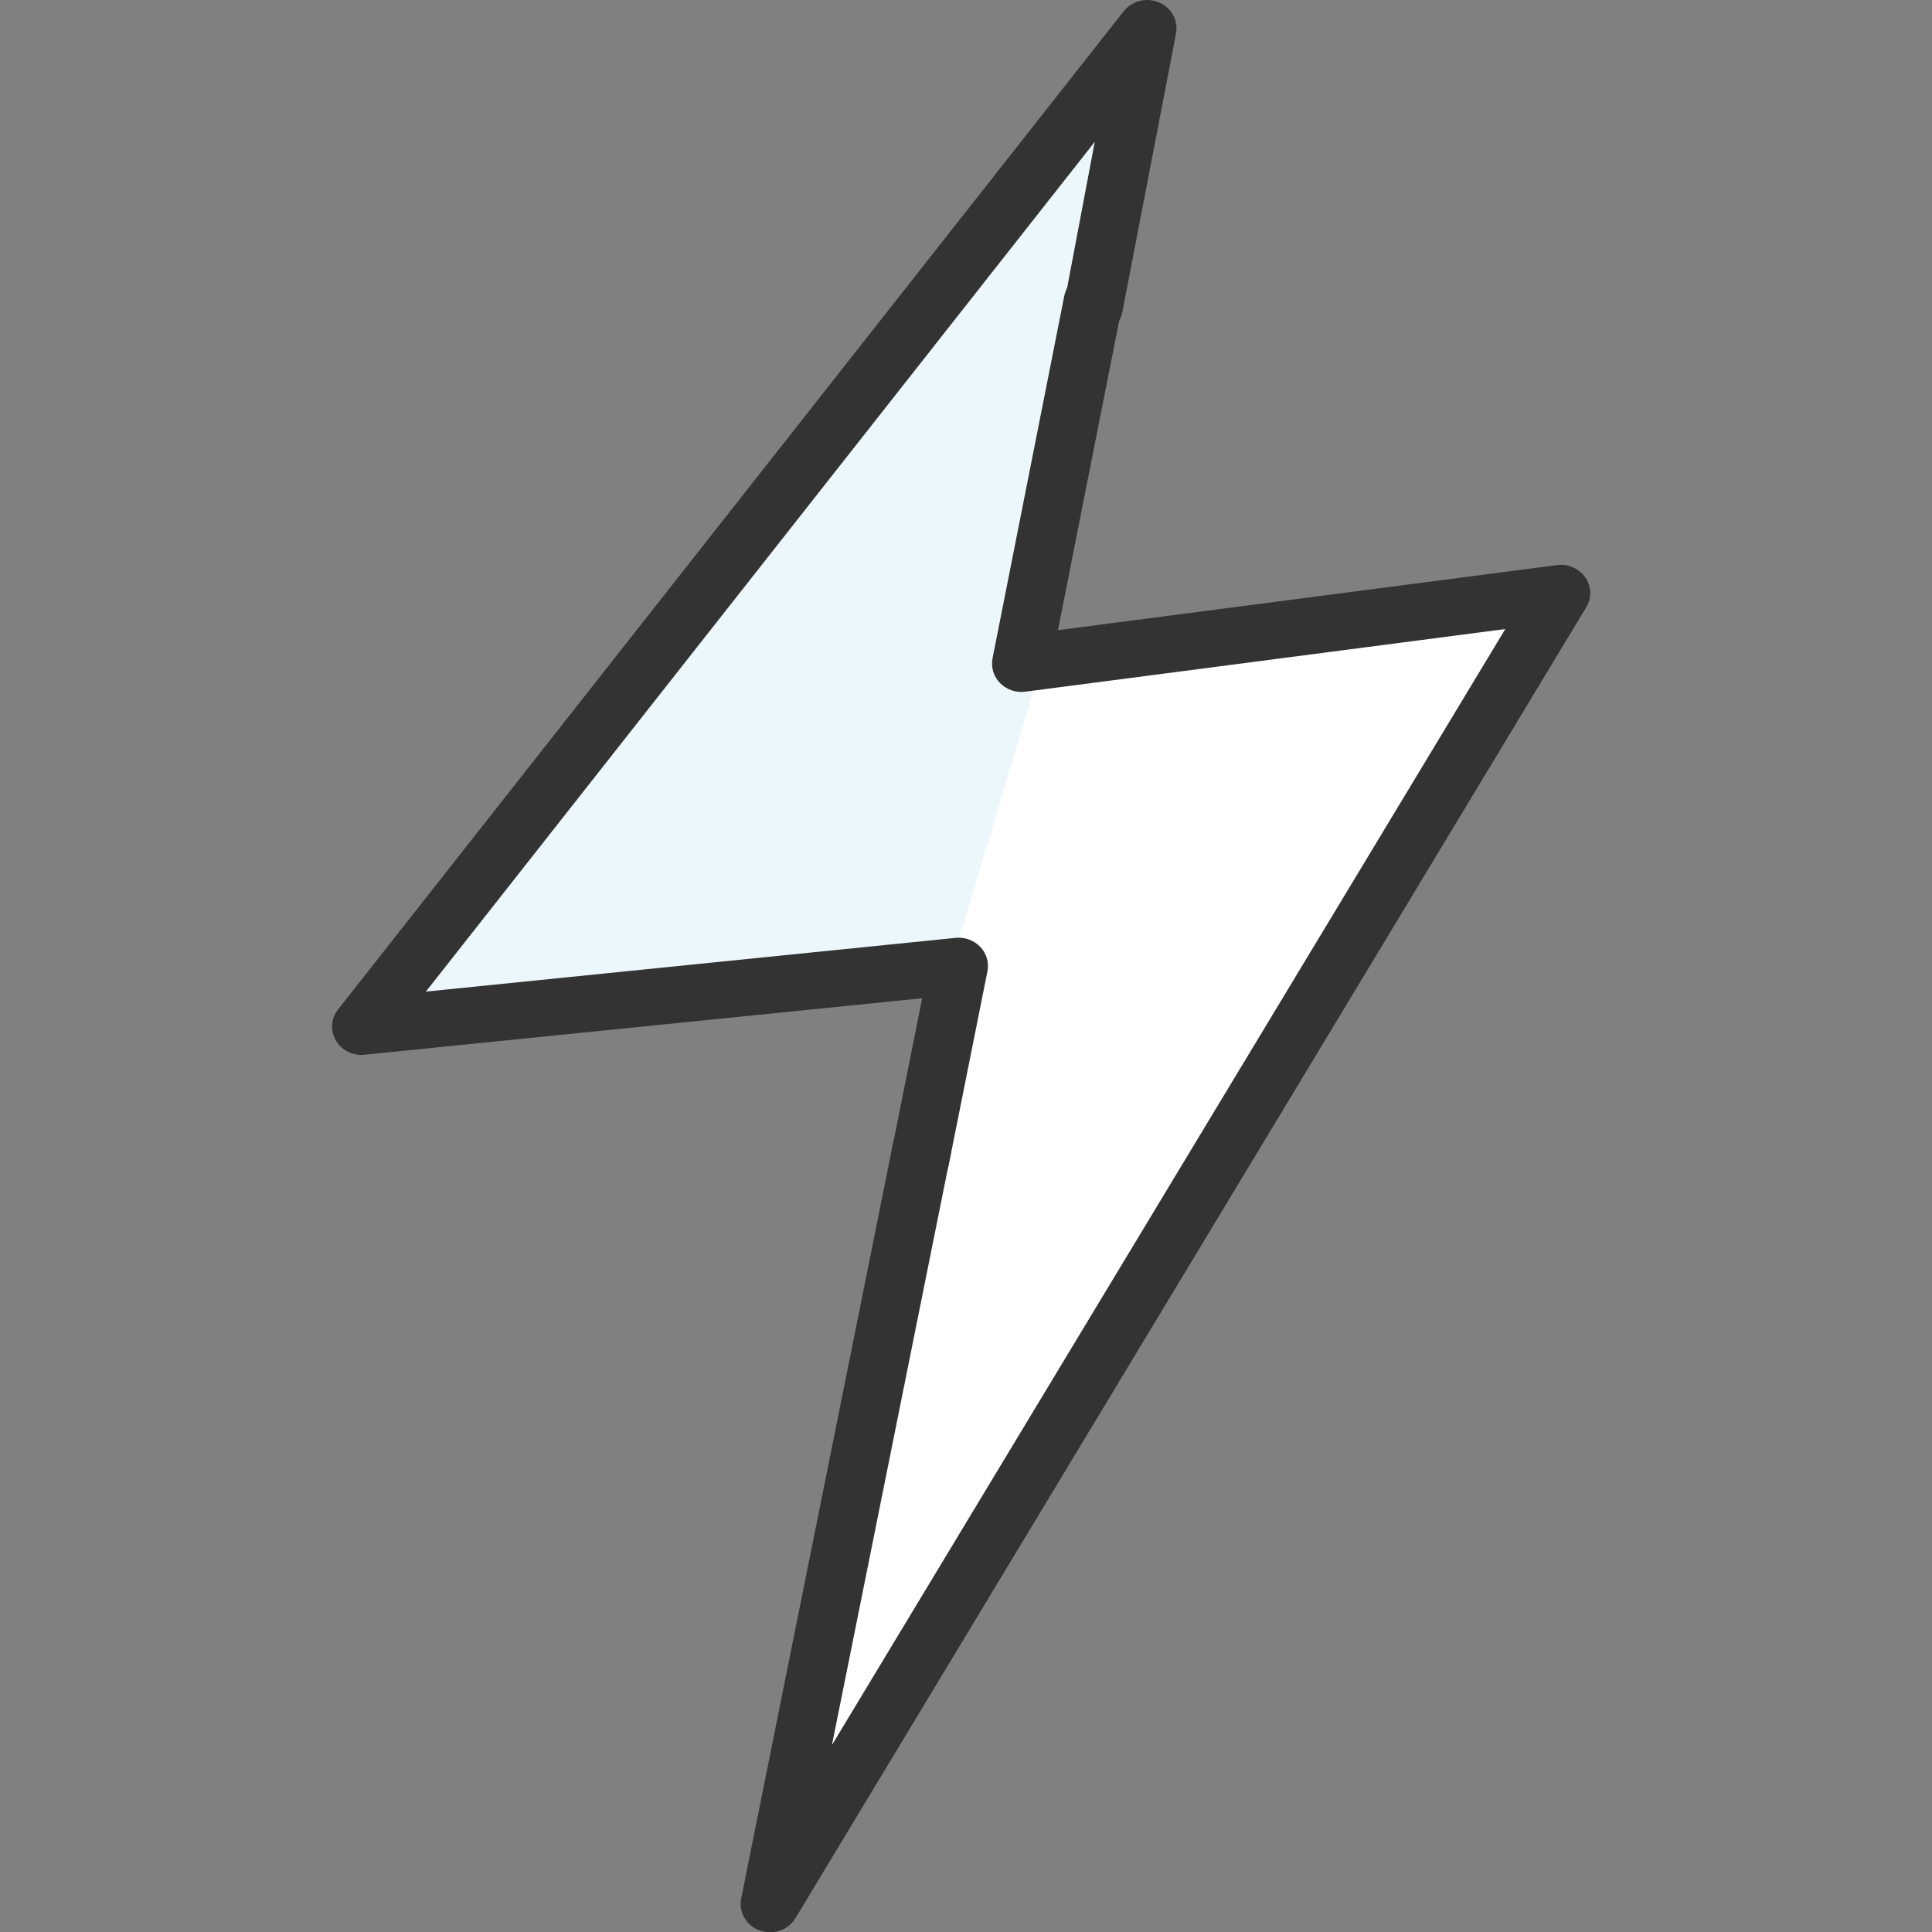 <svg width="64" height="64" viewBox="0 0 64 64" fill="none" xmlns="http://www.w3.org/2000/svg">
<rect x="0" y="0" width="64" height="64" fill="#808080" stroke="none"/>
<g clip-path="url(#clip0)">
<path d="M27.363 59.99L50.424 21.766C50.538 21.567 50.593 21.34 50.583 21.112C50.573 20.883 50.498 20.662 50.368 20.474C50.237 20.285 50.056 20.139 49.845 20.049C49.634 19.96 49.402 19.933 49.176 19.971L33.836 21.978L37.501 3.461C37.522 3.324 37.496 3.185 37.429 3.064C37.361 2.943 37.256 2.848 37.129 2.794C37.002 2.74 36.86 2.729 36.726 2.764C36.592 2.799 36.474 2.877 36.389 2.986L13.716 31.794C13.57 31.983 13.483 32.212 13.468 32.452C13.453 32.691 13.51 32.929 13.631 33.135C13.752 33.342 13.932 33.508 14.148 33.611C14.364 33.715 14.606 33.751 14.843 33.716L31.756 32.002L26.21 59.574C26.188 59.717 26.216 59.863 26.29 59.988C26.364 60.112 26.479 60.207 26.615 60.257C26.751 60.306 26.9 60.306 27.037 60.257C27.173 60.209 27.288 60.114 27.363 59.99Z" fill="#ECF7FB"/>
<path d="M34.5 22L31.5 32L26 62L51.5 20L34.5 22Z" fill="white"/>
<path d="M52.517 19.128C52.412 18.98 52.269 18.865 52.103 18.793C51.938 18.721 51.755 18.696 51.576 18.72L35.046 20.875L37.172 10.131C37.194 10.008 37.191 9.882 37.164 9.761C37.137 9.639 37.086 9.524 37.014 9.423C36.942 9.321 36.85 9.235 36.744 9.169C36.639 9.103 36.521 9.059 36.398 9.039C36.148 8.989 35.889 9.04 35.676 9.179C35.464 9.319 35.314 9.536 35.259 9.785L32.879 21.809C32.851 21.956 32.859 22.107 32.902 22.25C32.946 22.393 33.024 22.523 33.129 22.629C33.238 22.738 33.37 22.82 33.515 22.869C33.66 22.918 33.815 22.933 33.967 22.913L49.865 20.838L27.559 57.806L31.501 38.199C31.524 38.076 31.522 37.95 31.495 37.828C31.469 37.706 31.418 37.59 31.346 37.488C31.274 37.386 31.183 37.299 31.077 37.232C30.971 37.166 30.853 37.121 30.73 37.1C30.48 37.05 30.221 37.1 30.008 37.239C29.794 37.377 29.644 37.594 29.589 37.843L24.552 62.893C24.51 63.113 24.549 63.341 24.662 63.535C24.775 63.729 24.953 63.876 25.166 63.949C25.275 63.989 25.391 64.009 25.508 64.009C25.676 64.01 25.842 63.968 25.99 63.886C26.137 63.804 26.261 63.686 26.35 63.543L52.549 20.11C52.639 19.961 52.684 19.788 52.678 19.614C52.672 19.44 52.616 19.271 52.517 19.128Z" fill="#333333"/>
<path d="M29.513 38.242C29.491 38.365 29.493 38.491 29.519 38.613C29.546 38.735 29.597 38.851 29.668 38.953C29.74 39.055 29.832 39.142 29.937 39.209C30.043 39.275 30.161 39.32 30.285 39.341C30.346 39.352 30.408 39.358 30.47 39.358C30.693 39.361 30.91 39.286 31.084 39.147C31.259 39.007 31.379 38.812 31.426 38.594L32.71 32.177C32.739 32.033 32.732 31.884 32.691 31.742C32.649 31.601 32.574 31.472 32.472 31.366C32.367 31.257 32.238 31.174 32.096 31.122C31.954 31.071 31.802 31.052 31.652 31.068L14.108 32.848L36.265 4.699L35.261 10.009C35.239 10.131 35.242 10.257 35.27 10.379C35.297 10.5 35.348 10.615 35.42 10.717C35.492 10.818 35.584 10.905 35.689 10.97C35.795 11.036 35.913 11.081 36.035 11.101C36.285 11.15 36.544 11.1 36.757 10.96C36.97 10.821 37.12 10.603 37.175 10.355L38.957 1.113C38.996 0.903 38.962 0.685 38.86 0.497C38.758 0.309 38.594 0.162 38.396 0.081C38.195 -0.005 37.972 -0.023 37.761 0.029C37.549 0.082 37.361 0.202 37.224 0.372L11.198 33.441C11.083 33.585 11.015 33.76 11.002 33.943C10.989 34.126 11.032 34.309 11.126 34.468C11.222 34.629 11.363 34.759 11.531 34.843C11.7 34.926 11.889 34.96 12.076 34.939L30.548 33.068L29.513 38.242Z" fill="#333333"/>
</g>
<defs>
<clipPath id="clip0">
<rect width="64" height="64" fill="white"/>
</clipPath>
</defs>
</svg>
